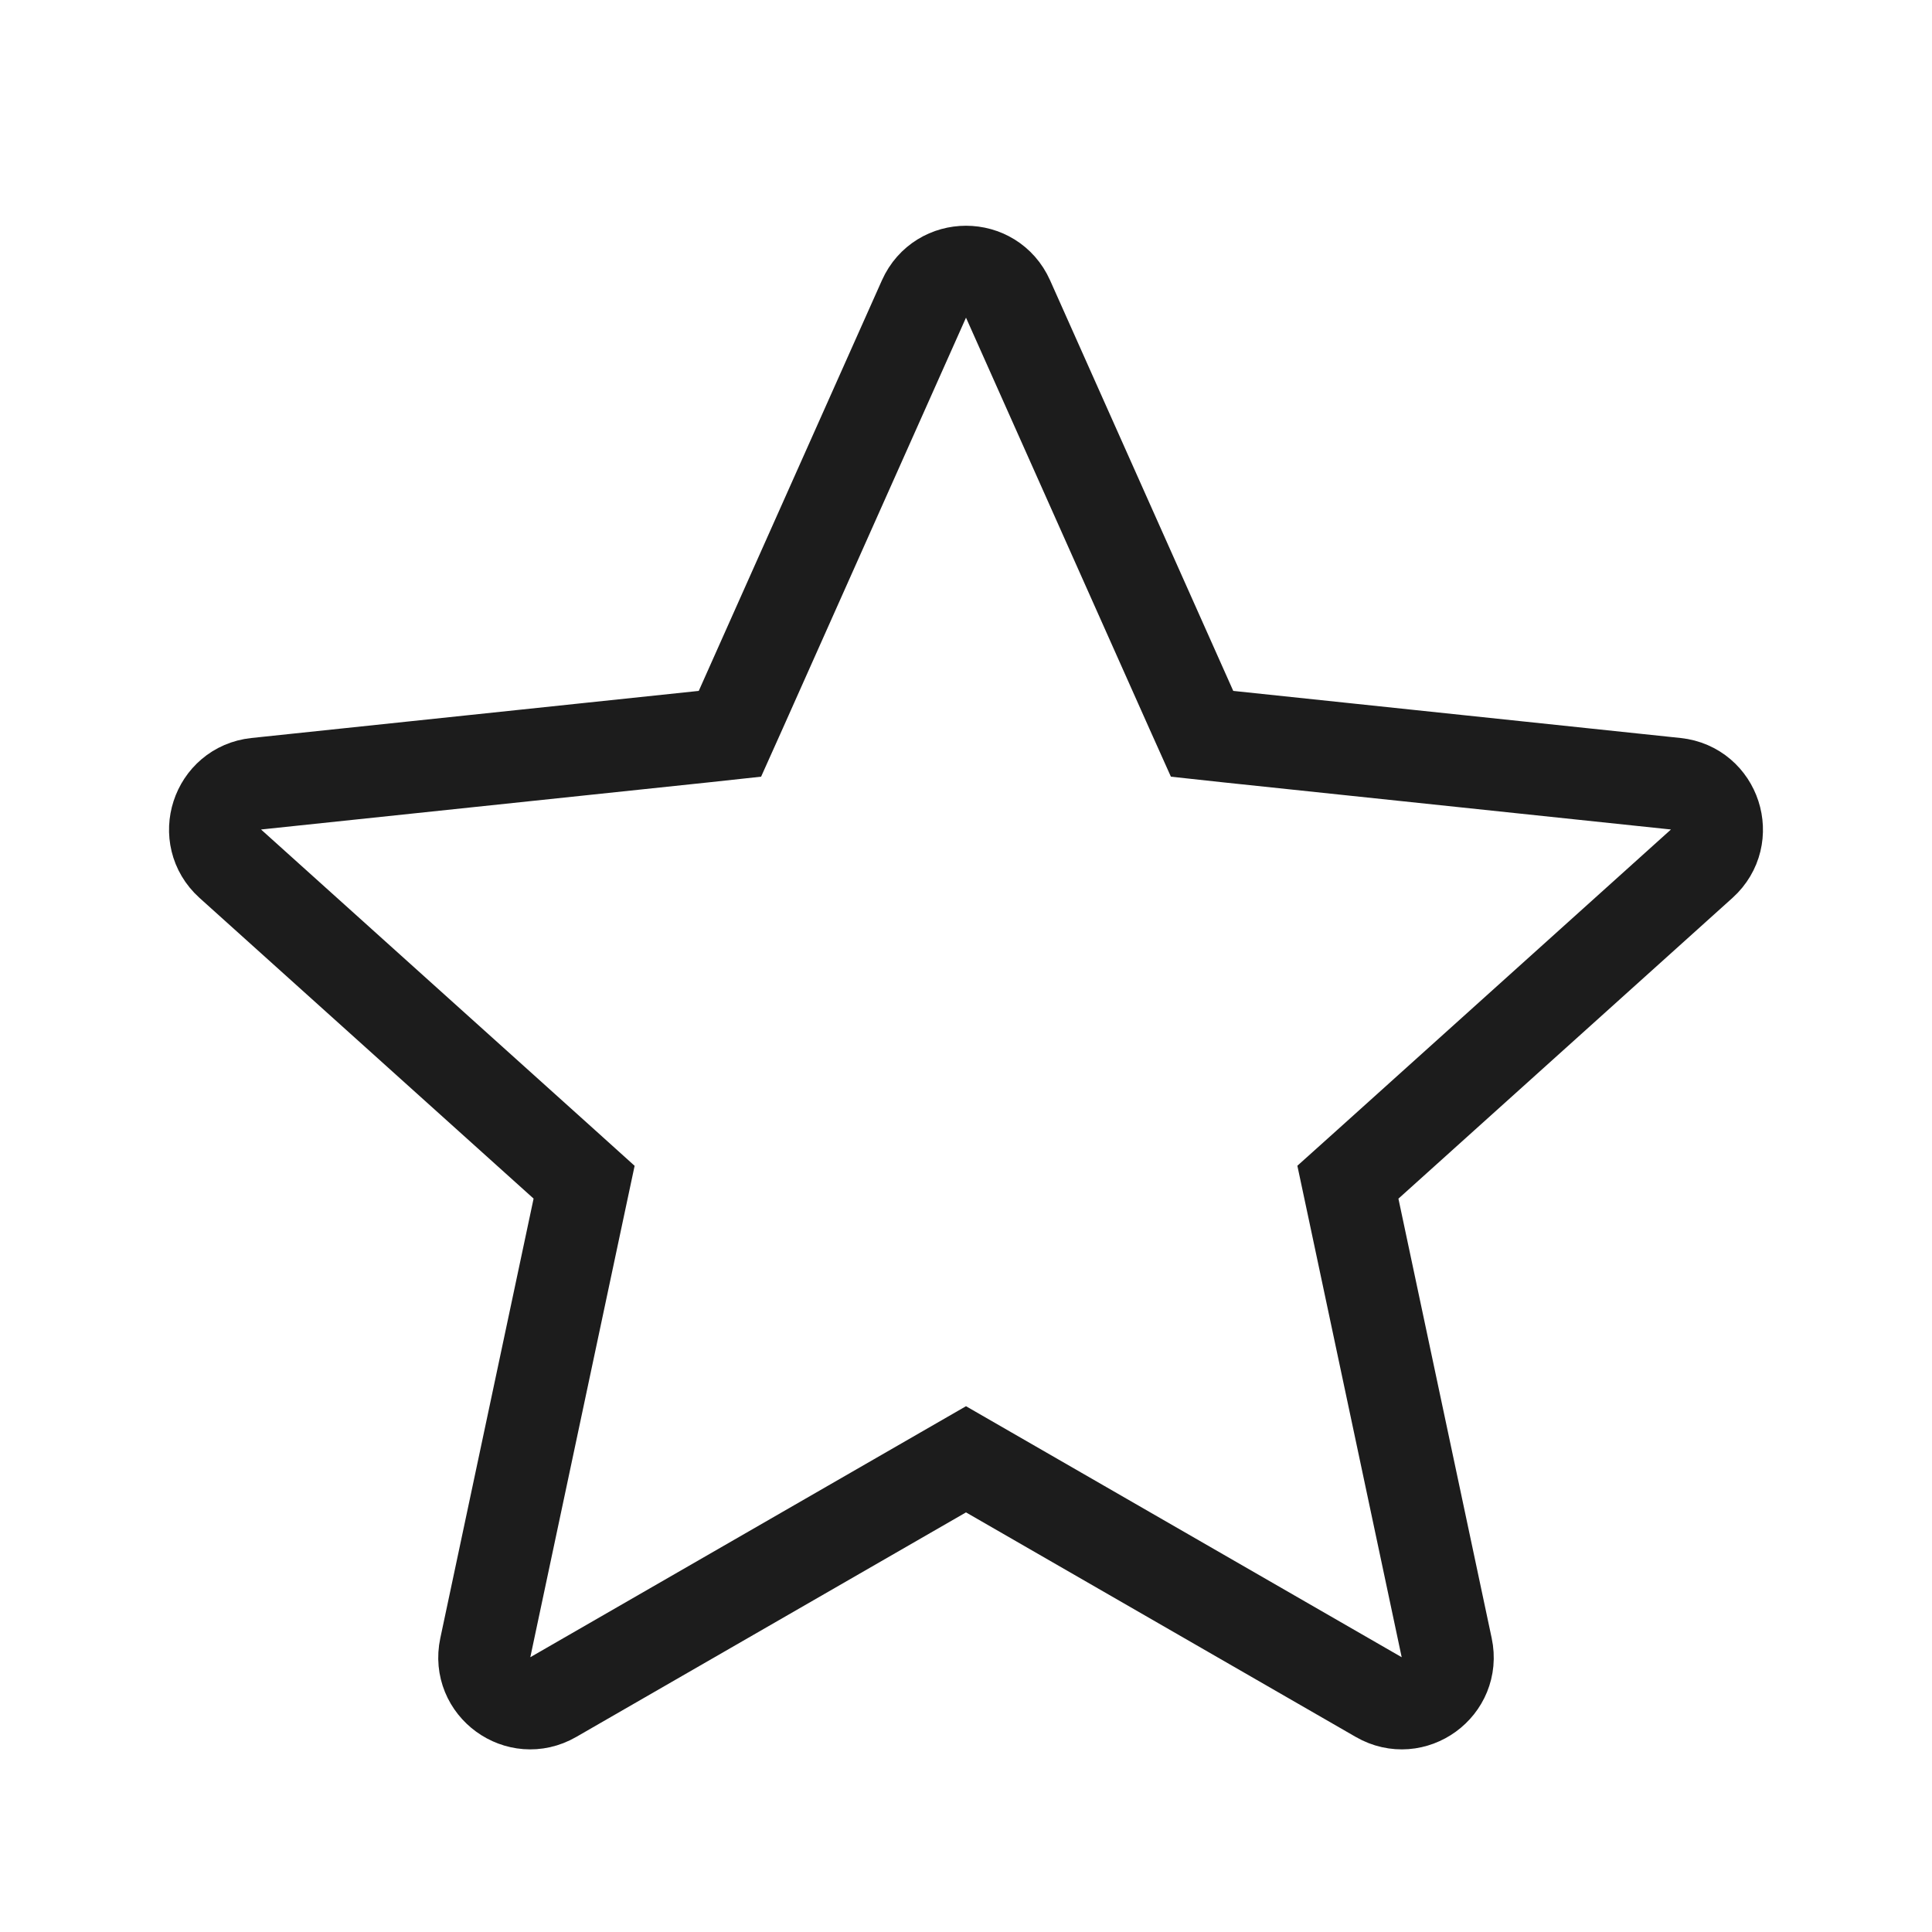 <svg width="21" height="21" fill="none" viewBox="0 0 21 21"  xmlns="http://www.w3.org/2000/svg">
<path d="M12.948 7.713L13.066 7.976L13.352 8.007L18.215 8.519C18.645 8.565 18.818 9.098 18.497 9.388L14.866 12.657L14.651 12.85L14.711 13.132L15.725 17.91C15.815 18.333 15.362 18.663 14.987 18.447L10.75 16.006L10.5 15.862L10.25 16.006L6.013 18.447C5.638 18.663 5.185 18.333 5.275 17.91L6.289 13.132L6.349 12.85L6.135 12.657L2.503 9.388C2.182 9.098 2.355 8.565 2.785 8.519L7.648 8.007L7.934 7.976L8.052 7.713L10.043 3.25C10.22 2.855 10.78 2.855 10.957 3.25L12.948 7.713Z" stroke="#1C1C1C"/>
</svg>

